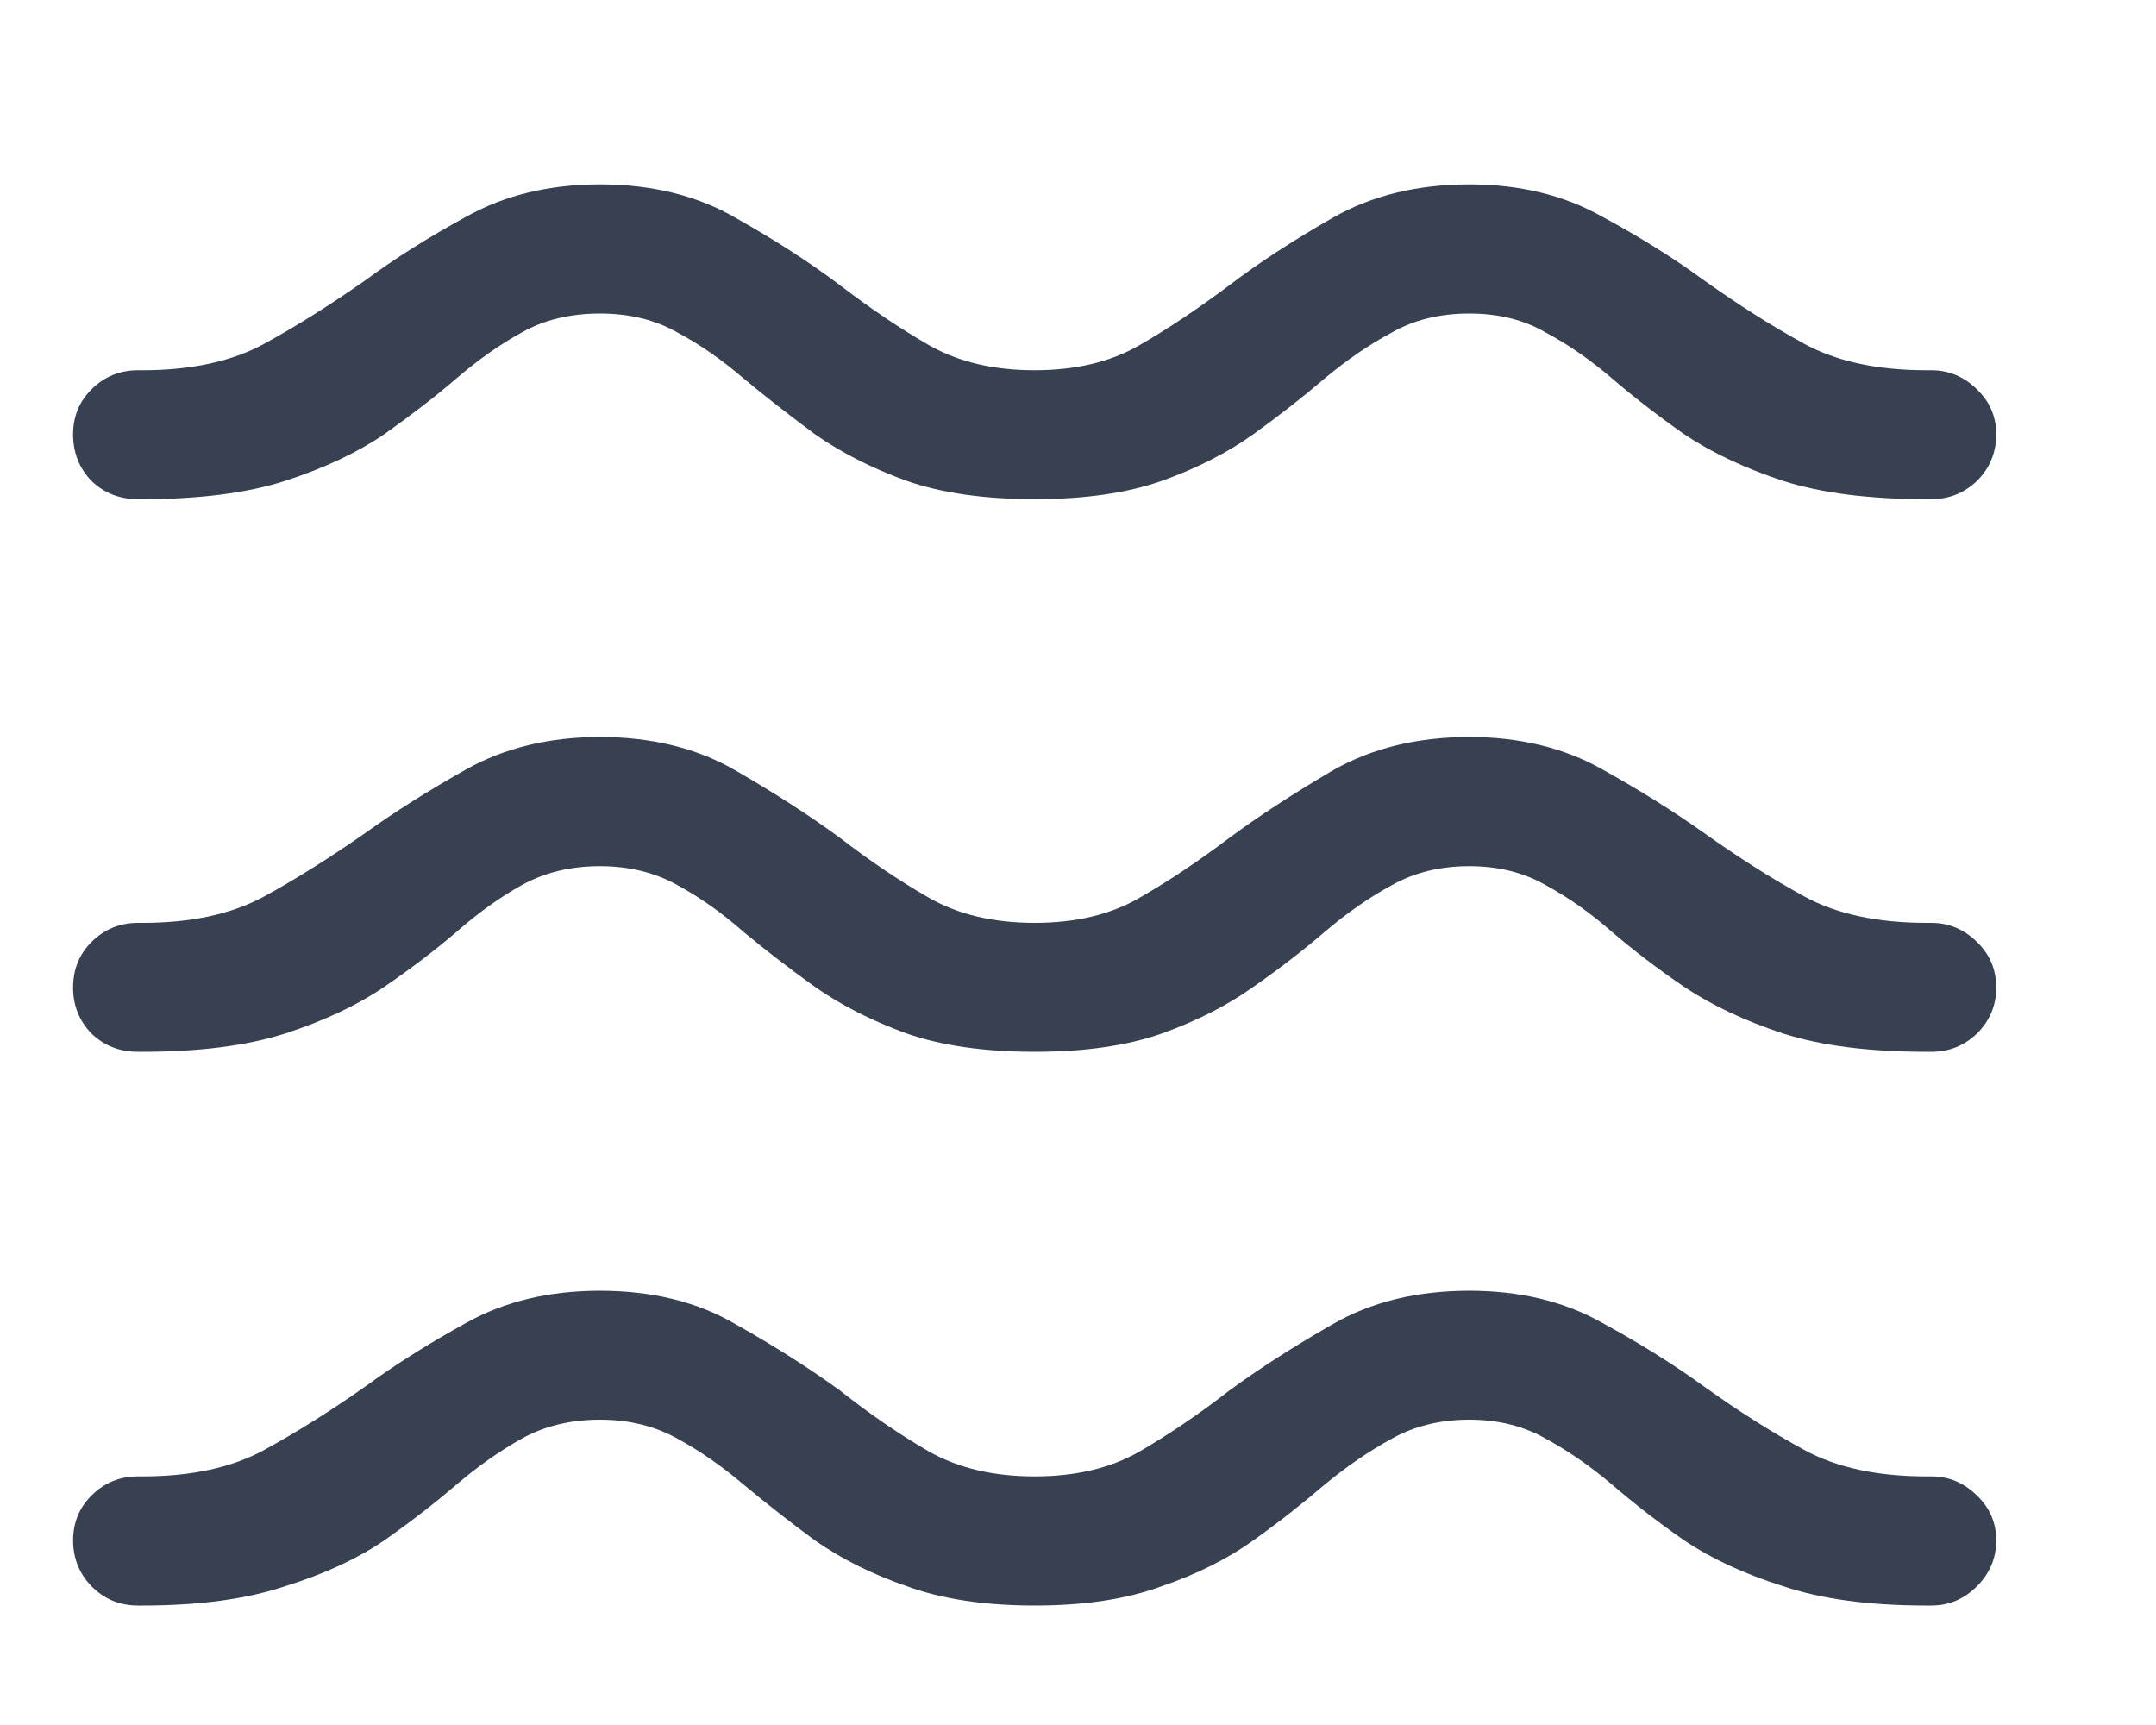 <svg width="10" height="8" viewBox="0 0 10 8" fill="none" xmlns="http://www.w3.org/2000/svg">
<path d="M4.799 2.315C4.567 2.315 4.369 2.287 4.205 2.23C4.043 2.171 3.902 2.099 3.78 2.014C3.662 1.926 3.551 1.84 3.449 1.755C3.35 1.67 3.249 1.599 3.144 1.543C3.039 1.483 2.919 1.454 2.783 1.454C2.645 1.454 2.523 1.483 2.418 1.543C2.316 1.599 2.216 1.67 2.117 1.755C2.018 1.84 1.906 1.926 1.782 2.014C1.657 2.099 1.504 2.171 1.323 2.23C1.145 2.287 0.924 2.315 0.661 2.315H0.64C0.555 2.315 0.483 2.287 0.424 2.23C0.367 2.171 0.339 2.099 0.339 2.014C0.339 1.932 0.367 1.863 0.424 1.806C0.483 1.747 0.555 1.717 0.64 1.717H0.661C0.888 1.717 1.076 1.676 1.226 1.594C1.376 1.512 1.531 1.414 1.693 1.301C1.831 1.199 1.988 1.1 2.164 1.004C2.342 0.905 2.548 0.855 2.783 0.855C3.026 0.855 3.237 0.908 3.415 1.012C3.596 1.114 3.756 1.217 3.895 1.322C4.039 1.432 4.178 1.526 4.311 1.602C4.447 1.679 4.609 1.717 4.799 1.717C4.988 1.717 5.15 1.679 5.283 1.602C5.416 1.526 5.556 1.432 5.703 1.322C5.841 1.217 6 1.114 6.178 1.012C6.359 0.908 6.571 0.855 6.815 0.855C7.049 0.855 7.254 0.905 7.43 1.004C7.608 1.1 7.766 1.199 7.905 1.301C8.064 1.414 8.218 1.512 8.368 1.594C8.518 1.676 8.707 1.717 8.936 1.717H8.958C9.04 1.717 9.11 1.747 9.17 1.806C9.229 1.863 9.259 1.932 9.259 2.014C9.259 2.099 9.229 2.171 9.17 2.23C9.11 2.287 9.04 2.315 8.958 2.315H8.936C8.67 2.315 8.448 2.287 8.27 2.23C8.092 2.171 7.939 2.099 7.812 2.014C7.687 1.926 7.576 1.84 7.477 1.755C7.378 1.67 7.276 1.599 7.171 1.543C7.069 1.483 6.95 1.454 6.815 1.454C6.679 1.454 6.558 1.483 6.454 1.543C6.349 1.599 6.246 1.67 6.144 1.755C6.045 1.84 5.935 1.926 5.813 2.014C5.694 2.099 5.553 2.171 5.389 2.23C5.227 2.287 5.031 2.315 4.799 2.315ZM4.799 4.878C4.567 4.878 4.369 4.85 4.205 4.793C4.043 4.734 3.902 4.662 3.78 4.577C3.662 4.492 3.551 4.407 3.449 4.322C3.35 4.235 3.249 4.163 3.144 4.106C3.039 4.047 2.919 4.017 2.783 4.017C2.645 4.017 2.523 4.047 2.418 4.106C2.316 4.163 2.216 4.235 2.117 4.322C2.018 4.407 1.906 4.492 1.782 4.577C1.657 4.662 1.504 4.734 1.323 4.793C1.145 4.85 0.924 4.878 0.661 4.878H0.64C0.555 4.878 0.483 4.85 0.424 4.793C0.367 4.734 0.339 4.663 0.339 4.581C0.339 4.496 0.367 4.426 0.424 4.369C0.483 4.31 0.555 4.28 0.64 4.28H0.661C0.888 4.28 1.076 4.239 1.226 4.157C1.376 4.075 1.531 3.977 1.693 3.864C1.831 3.765 1.988 3.666 2.164 3.567C2.342 3.468 2.548 3.418 2.783 3.418C3.026 3.418 3.237 3.471 3.415 3.575C3.596 3.68 3.756 3.783 3.895 3.885C4.039 3.996 4.178 4.089 4.311 4.165C4.447 4.242 4.609 4.28 4.799 4.28C4.988 4.28 5.15 4.242 5.283 4.165C5.416 4.089 5.556 3.996 5.703 3.885C5.841 3.783 6 3.68 6.178 3.575C6.359 3.471 6.571 3.418 6.815 3.418C7.049 3.418 7.254 3.468 7.43 3.567C7.608 3.666 7.766 3.765 7.905 3.864C8.064 3.977 8.218 4.075 8.368 4.157C8.518 4.239 8.707 4.28 8.936 4.28H8.958C9.04 4.28 9.11 4.31 9.17 4.369C9.229 4.426 9.259 4.496 9.259 4.581C9.259 4.663 9.229 4.734 9.17 4.793C9.11 4.85 9.04 4.878 8.958 4.878H8.936C8.67 4.878 8.448 4.85 8.27 4.793C8.092 4.734 7.939 4.662 7.812 4.577C7.687 4.492 7.576 4.407 7.477 4.322C7.378 4.235 7.276 4.163 7.171 4.106C7.069 4.047 6.95 4.017 6.815 4.017C6.679 4.017 6.558 4.047 6.454 4.106C6.349 4.163 6.246 4.235 6.144 4.322C6.045 4.407 5.935 4.492 5.813 4.577C5.694 4.662 5.553 4.734 5.389 4.793C5.227 4.85 5.031 4.878 4.799 4.878ZM4.799 7.446C4.567 7.446 4.369 7.416 4.205 7.356C4.043 7.3 3.902 7.229 3.78 7.144C3.662 7.057 3.551 6.97 3.449 6.885C3.35 6.801 3.249 6.73 3.144 6.673C3.039 6.614 2.919 6.584 2.783 6.584C2.645 6.584 2.523 6.614 2.418 6.673C2.316 6.73 2.216 6.801 2.117 6.885C2.018 6.97 1.906 7.057 1.782 7.144C1.657 7.229 1.504 7.3 1.323 7.356C1.145 7.416 0.924 7.446 0.661 7.446H0.64C0.555 7.446 0.483 7.416 0.424 7.356C0.367 7.297 0.339 7.226 0.339 7.144C0.339 7.062 0.367 6.993 0.424 6.936C0.483 6.877 0.555 6.847 0.64 6.847H0.661C0.888 6.847 1.076 6.806 1.226 6.724C1.376 6.642 1.531 6.545 1.693 6.431C1.831 6.33 1.988 6.231 2.164 6.134C2.342 6.035 2.548 5.986 2.783 5.986C3.026 5.986 3.237 6.038 3.415 6.143C3.596 6.245 3.756 6.347 3.895 6.448C4.039 6.562 4.178 6.656 4.311 6.733C4.447 6.809 4.609 6.847 4.799 6.847C4.988 6.847 5.15 6.809 5.283 6.733C5.416 6.656 5.556 6.562 5.703 6.448C5.841 6.347 6 6.245 6.178 6.143C6.359 6.038 6.571 5.986 6.815 5.986C7.049 5.986 7.254 6.035 7.43 6.134C7.608 6.231 7.766 6.33 7.905 6.431C8.064 6.545 8.218 6.642 8.368 6.724C8.518 6.806 8.707 6.847 8.936 6.847H8.958C9.04 6.847 9.11 6.877 9.17 6.936C9.229 6.993 9.259 7.062 9.259 7.144C9.259 7.226 9.229 7.297 9.17 7.356C9.11 7.416 9.04 7.446 8.958 7.446H8.936C8.67 7.446 8.448 7.416 8.27 7.356C8.092 7.3 7.939 7.229 7.812 7.144C7.687 7.057 7.576 6.97 7.477 6.885C7.378 6.801 7.276 6.73 7.171 6.673C7.069 6.614 6.95 6.584 6.815 6.584C6.679 6.584 6.558 6.614 6.454 6.673C6.349 6.73 6.246 6.801 6.144 6.885C6.045 6.97 5.935 7.057 5.813 7.144C5.694 7.229 5.553 7.3 5.389 7.356C5.227 7.416 5.031 7.446 4.799 7.446Z" fill="#374151"/>
</svg>
